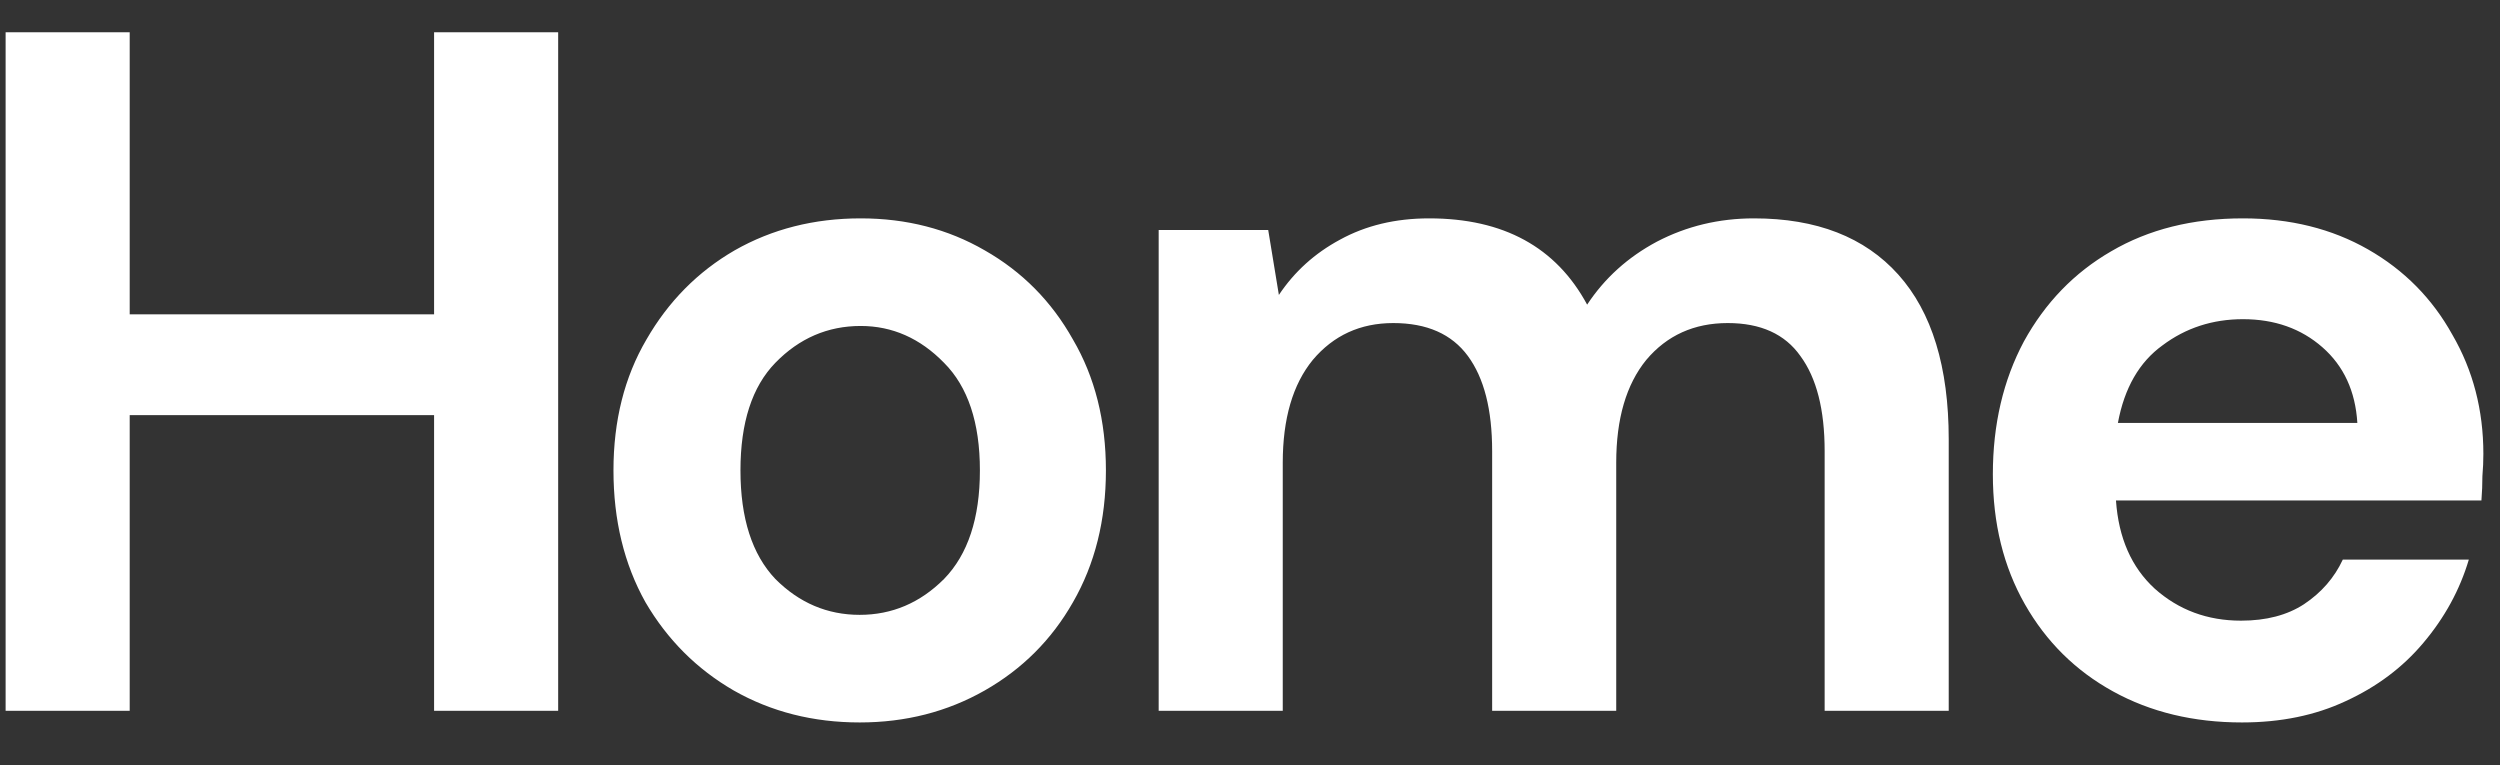 <svg width="49" height="15" viewBox="0 0 49 15" fill="none" xmlns="http://www.w3.org/2000/svg">
<rect x="0" y="0" width="49" height="15" fill="#333333" stroke="none"/>
<path d="M0.11 13.932V0.632H2.542V6.161H8.508V0.632H10.94V13.932H8.508V8.137H2.542V13.932H0.11ZM16.85 14.16C15.938 14.16 15.114 13.951 14.38 13.533C13.658 13.115 13.081 12.539 12.651 11.804C12.233 11.057 12.024 10.195 12.024 9.22C12.024 8.245 12.239 7.39 12.67 6.655C13.1 5.908 13.677 5.325 14.399 4.907C15.133 4.489 15.957 4.28 16.869 4.28C17.768 4.28 18.579 4.489 19.301 4.907C20.035 5.325 20.612 5.908 21.03 6.655C21.46 7.39 21.676 8.245 21.676 9.22C21.676 10.195 21.46 11.057 21.03 11.804C20.612 12.539 20.035 13.115 19.301 13.533C18.566 13.951 17.749 14.16 16.85 14.16ZM16.85 12.051C17.483 12.051 18.034 11.817 18.503 11.348C18.971 10.867 19.206 10.158 19.206 9.22C19.206 8.283 18.971 7.58 18.503 7.111C18.034 6.63 17.489 6.389 16.869 6.389C16.223 6.389 15.665 6.63 15.197 7.111C14.741 7.58 14.513 8.283 14.513 9.22C14.513 10.158 14.741 10.867 15.197 11.348C15.665 11.817 16.216 12.051 16.85 12.051ZM22.71 13.932V4.508H24.857L25.066 5.781C25.37 5.325 25.769 4.964 26.263 4.698C26.77 4.419 27.352 4.28 28.011 4.28C29.468 4.28 30.5 4.844 31.108 5.971C31.45 5.452 31.906 5.04 32.476 4.736C33.059 4.432 33.692 4.28 34.376 4.28C35.605 4.28 36.548 4.647 37.207 5.382C37.866 6.117 38.195 7.193 38.195 8.612V13.932H35.763V8.84C35.763 8.029 35.605 7.409 35.288 6.978C34.984 6.547 34.509 6.332 33.863 6.332C33.205 6.332 32.672 6.573 32.267 7.054C31.875 7.535 31.678 8.207 31.678 9.068V13.932H29.246V8.84C29.246 8.029 29.088 7.409 28.771 6.978C28.454 6.547 27.967 6.332 27.308 6.332C26.662 6.332 26.137 6.573 25.731 7.054C25.338 7.535 25.142 8.207 25.142 9.068V13.932H22.71ZM43.943 14.16C42.993 14.16 42.151 13.957 41.416 13.552C40.681 13.147 40.105 12.577 39.687 11.842C39.269 11.107 39.06 10.259 39.06 9.296C39.06 8.321 39.263 7.453 39.668 6.693C40.086 5.933 40.656 5.344 41.378 4.926C42.113 4.495 42.974 4.28 43.962 4.28C44.887 4.28 45.704 4.483 46.413 4.888C47.122 5.293 47.673 5.851 48.066 6.56C48.471 7.257 48.674 8.036 48.674 8.897C48.674 9.036 48.668 9.182 48.655 9.334C48.655 9.486 48.649 9.644 48.636 9.809H41.473C41.524 10.544 41.777 11.12 42.233 11.538C42.702 11.956 43.265 12.165 43.924 12.165C44.418 12.165 44.83 12.057 45.159 11.842C45.501 11.614 45.754 11.323 45.919 10.968H48.389C48.212 11.563 47.914 12.108 47.496 12.602C47.091 13.084 46.584 13.463 45.976 13.742C45.381 14.021 44.703 14.16 43.943 14.16ZM43.962 6.256C43.367 6.256 42.841 6.427 42.385 6.769C41.929 7.098 41.638 7.605 41.511 8.289H46.204C46.166 7.668 45.938 7.174 45.52 6.807C45.102 6.44 44.583 6.256 43.962 6.256Z" fill="white"/>
</svg>
